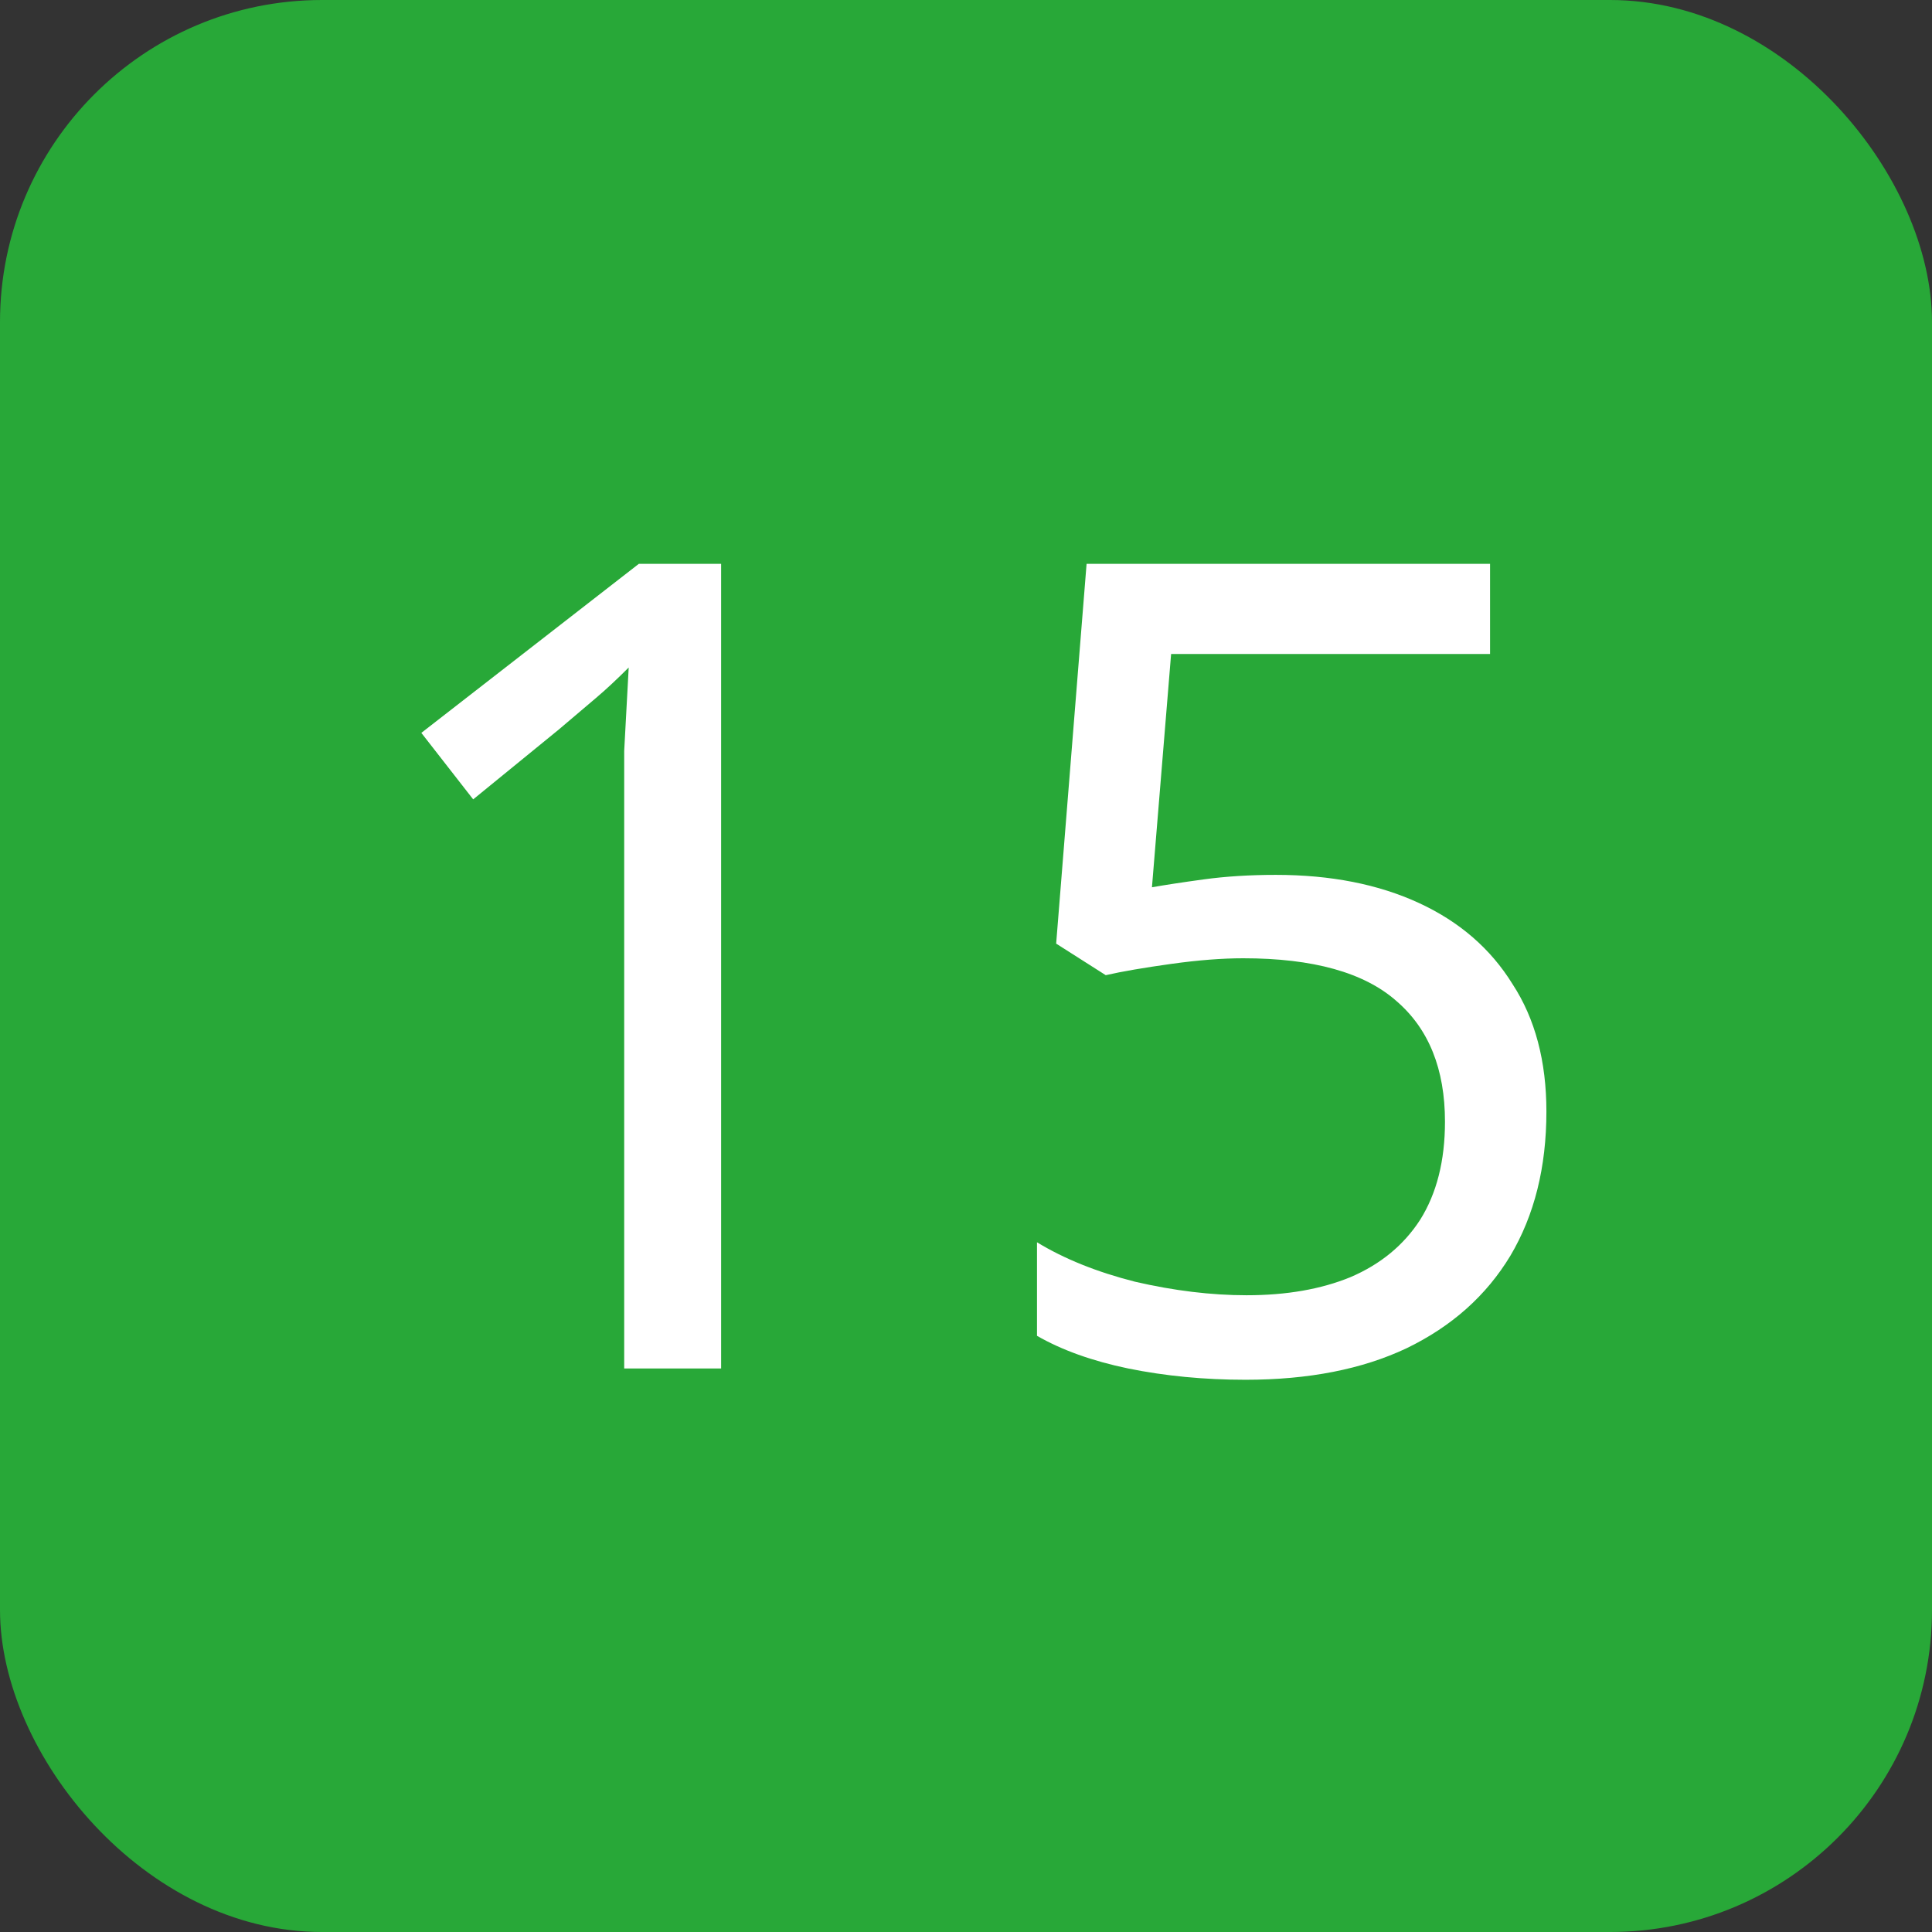 <svg width="24" height="24" viewBox="0 0 24 24" fill="none" xmlns="http://www.w3.org/2000/svg">
<rect x="0" y="0" width="24" height="24" fill="#333333" stroke="none"/>
<rect width="24" height="24" rx="4" fill="#28A838"/>
<path d="M8.958 17H7.754V10.014C7.754 9.743 7.754 9.515 7.754 9.328C7.764 9.141 7.773 8.969 7.782 8.81C7.792 8.642 7.801 8.469 7.81 8.292C7.661 8.441 7.526 8.567 7.404 8.67C7.283 8.773 7.129 8.903 6.942 9.062L5.878 9.93L5.234 9.104L7.936 7.004H8.958V17ZM15.85 10.868C16.531 10.868 17.124 10.985 17.628 11.218C18.132 11.451 18.519 11.787 18.79 12.226C19.07 12.655 19.21 13.183 19.21 13.808C19.21 14.499 19.061 15.096 18.762 15.6C18.463 16.095 18.034 16.477 17.474 16.748C16.923 17.009 16.256 17.14 15.472 17.14C14.959 17.14 14.473 17.093 14.016 17C13.568 16.907 13.19 16.771 12.882 16.594V15.432C13.218 15.637 13.624 15.801 14.1 15.922C14.585 16.034 15.047 16.09 15.486 16.09C15.981 16.09 16.41 16.015 16.774 15.866C17.147 15.707 17.437 15.469 17.642 15.152C17.847 14.825 17.95 14.419 17.95 13.934C17.95 13.281 17.749 12.781 17.348 12.436C16.947 12.081 16.312 11.904 15.444 11.904C15.183 11.904 14.884 11.927 14.548 11.974C14.212 12.021 13.941 12.067 13.736 12.114L13.12 11.722L13.498 7.004H18.51V8.124H14.548L14.31 11.022C14.469 10.994 14.683 10.961 14.954 10.924C15.225 10.887 15.523 10.868 15.85 10.868Z" fill="white"/>
</svg>
